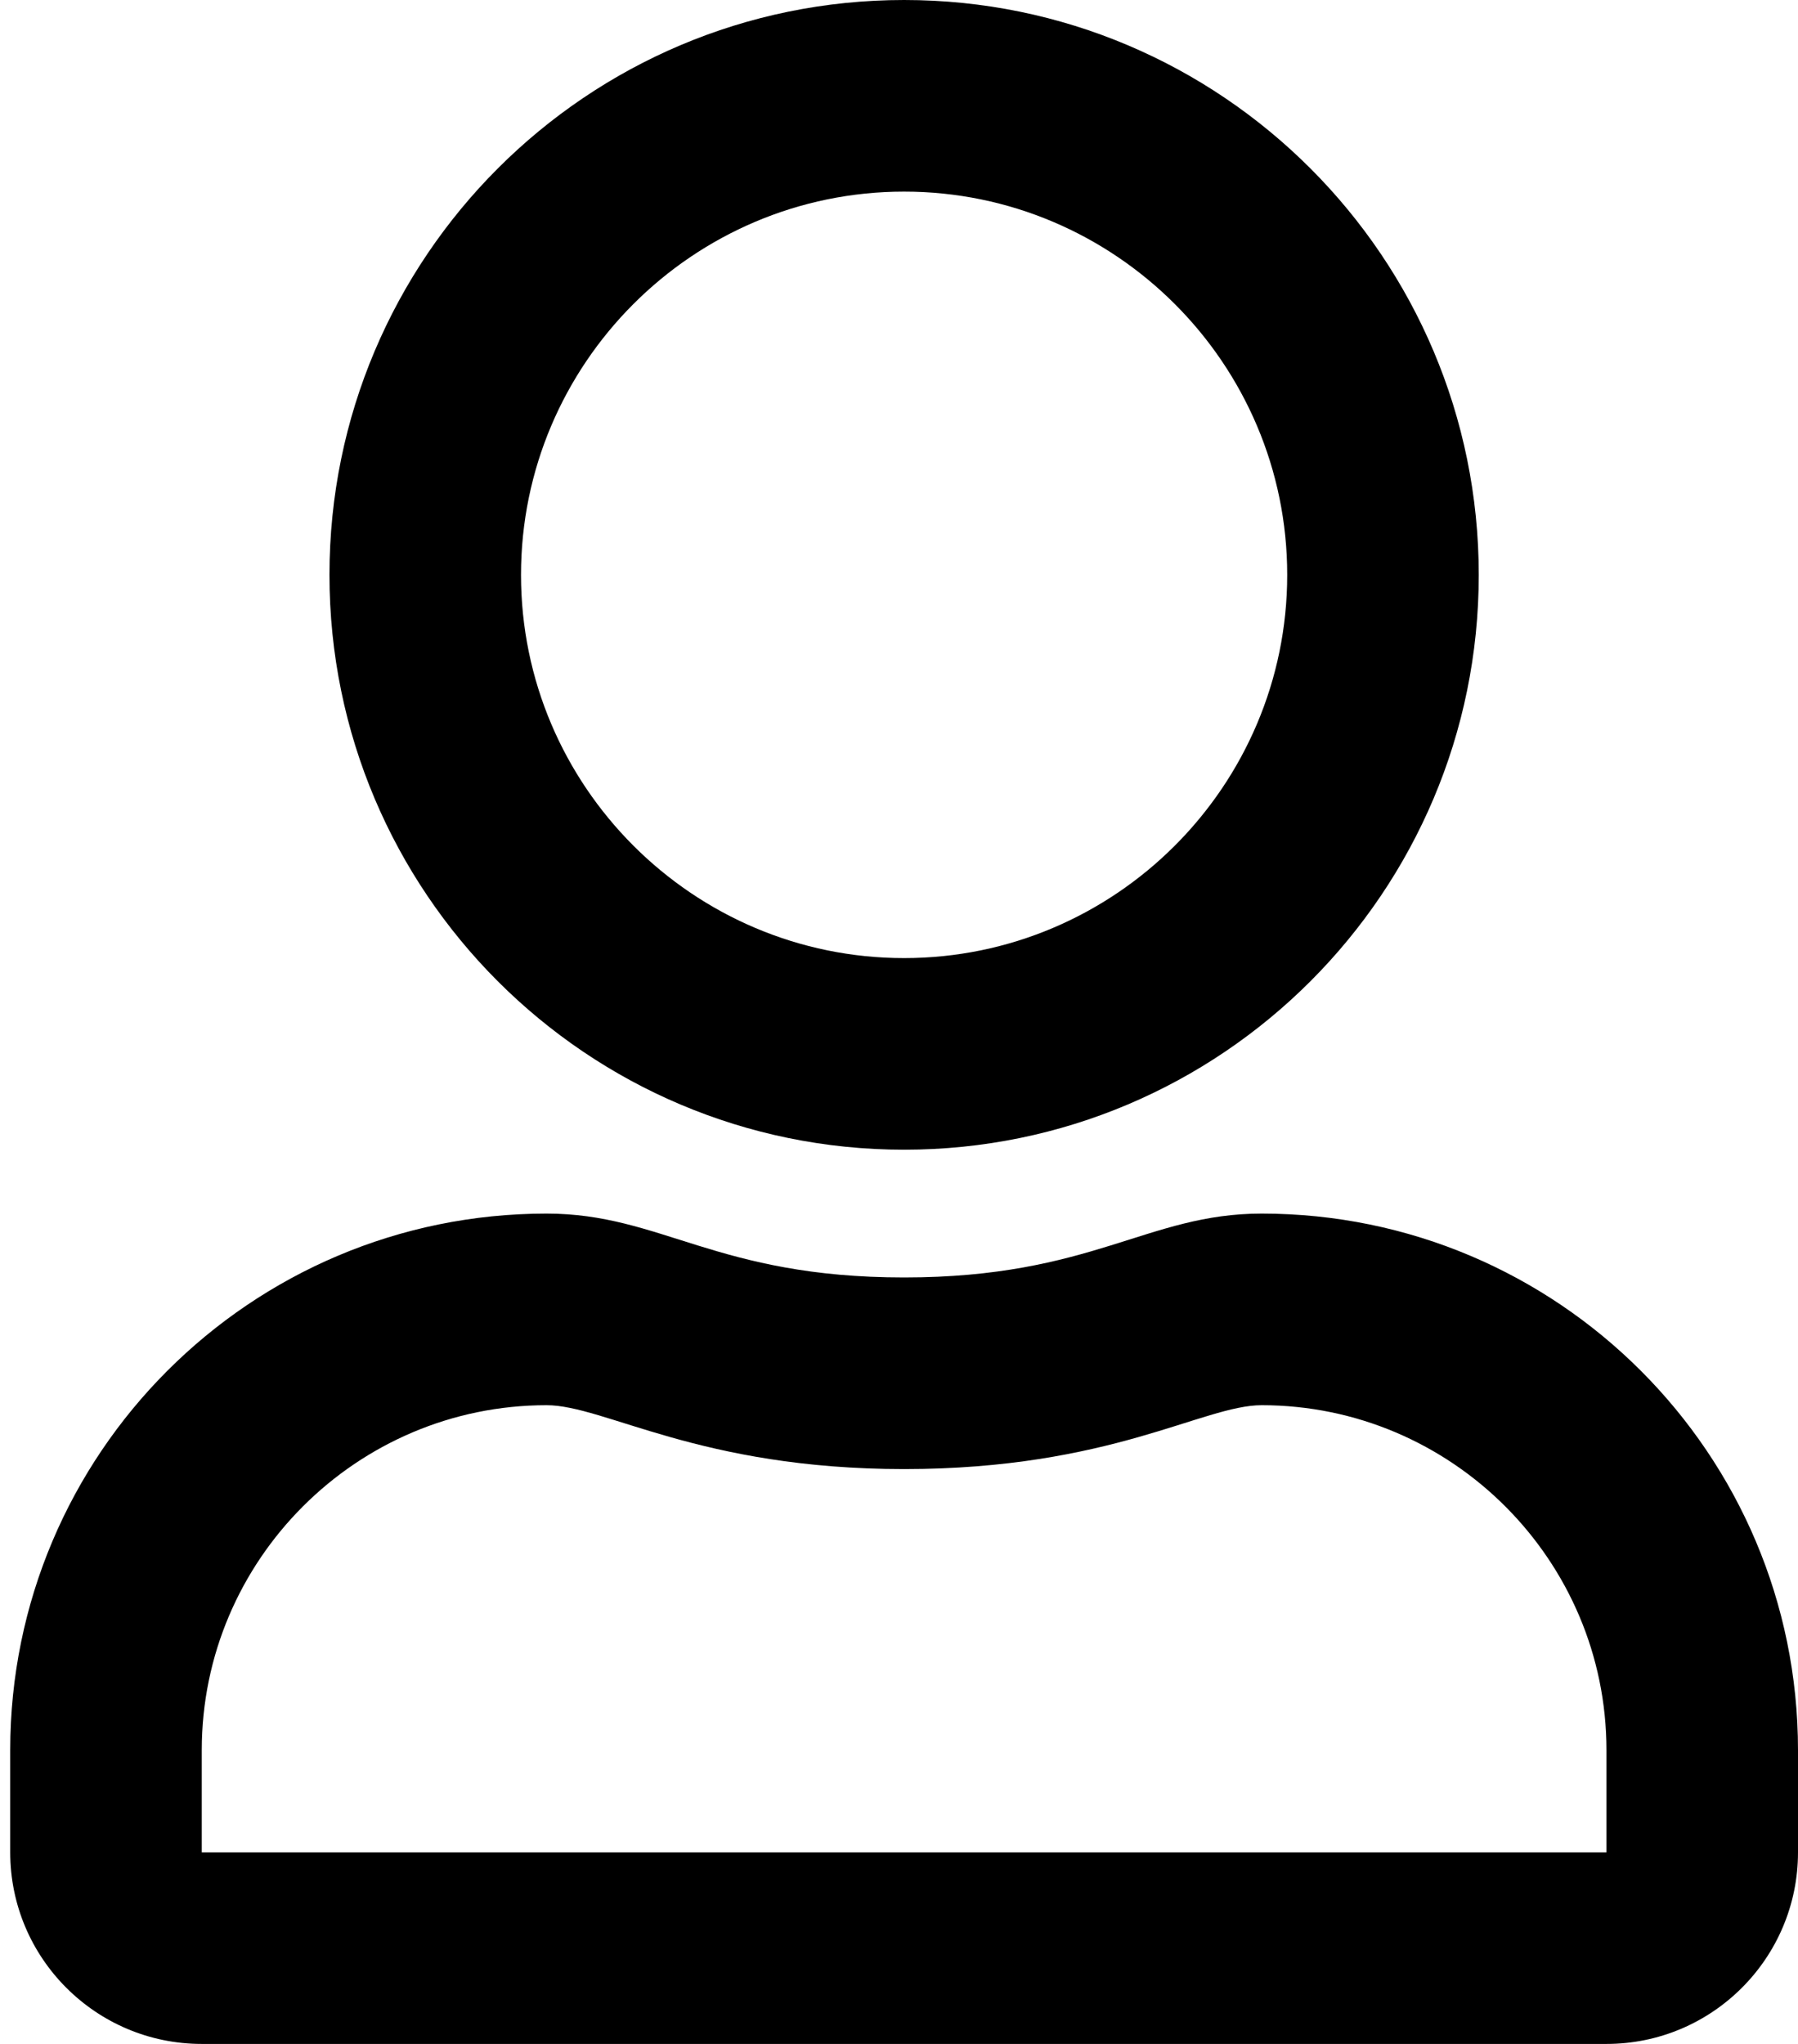 <svg width="88" height="100" viewBox="0 0 88 100" fill="none" xmlns="http://www.w3.org/2000/svg">
    <path
        d="M61.75 59.375C56.145 59.375 53.449 62.5 44.25 62.5C35.051 62.5 32.375 59.375 26.75 59.375C12.258 59.375 0.5 71.133 0.5 85.625V90.625C0.5 95.801 4.699 100 9.875 100H78.625C83.801 100 88 95.801 88 90.625V85.625C88 71.133 76.242 59.375 61.75 59.375ZM78.625 90.625H9.875V85.625C9.875 76.328 17.453 68.75 26.75 68.75C29.602 68.75 34.23 71.875 44.25 71.875C54.348 71.875 58.879 68.75 61.75 68.75C71.047 68.75 78.625 76.328 78.625 85.625V90.625ZM44.25 56.25C59.777 56.25 72.375 43.652 72.375 28.125C72.375 12.598 59.777 0 44.25 0C28.723 0 16.125 12.598 16.125 28.125C16.125 43.652 28.723 56.25 44.25 56.25ZM44.25 9.375C54.582 9.375 63 17.793 63 28.125C63 38.457 54.582 46.875 44.25 46.875C33.918 46.875 25.5 38.457 25.5 28.125C25.5 17.793 33.918 9.375 44.25 9.375Z"
        fill="black" />
</svg>
    